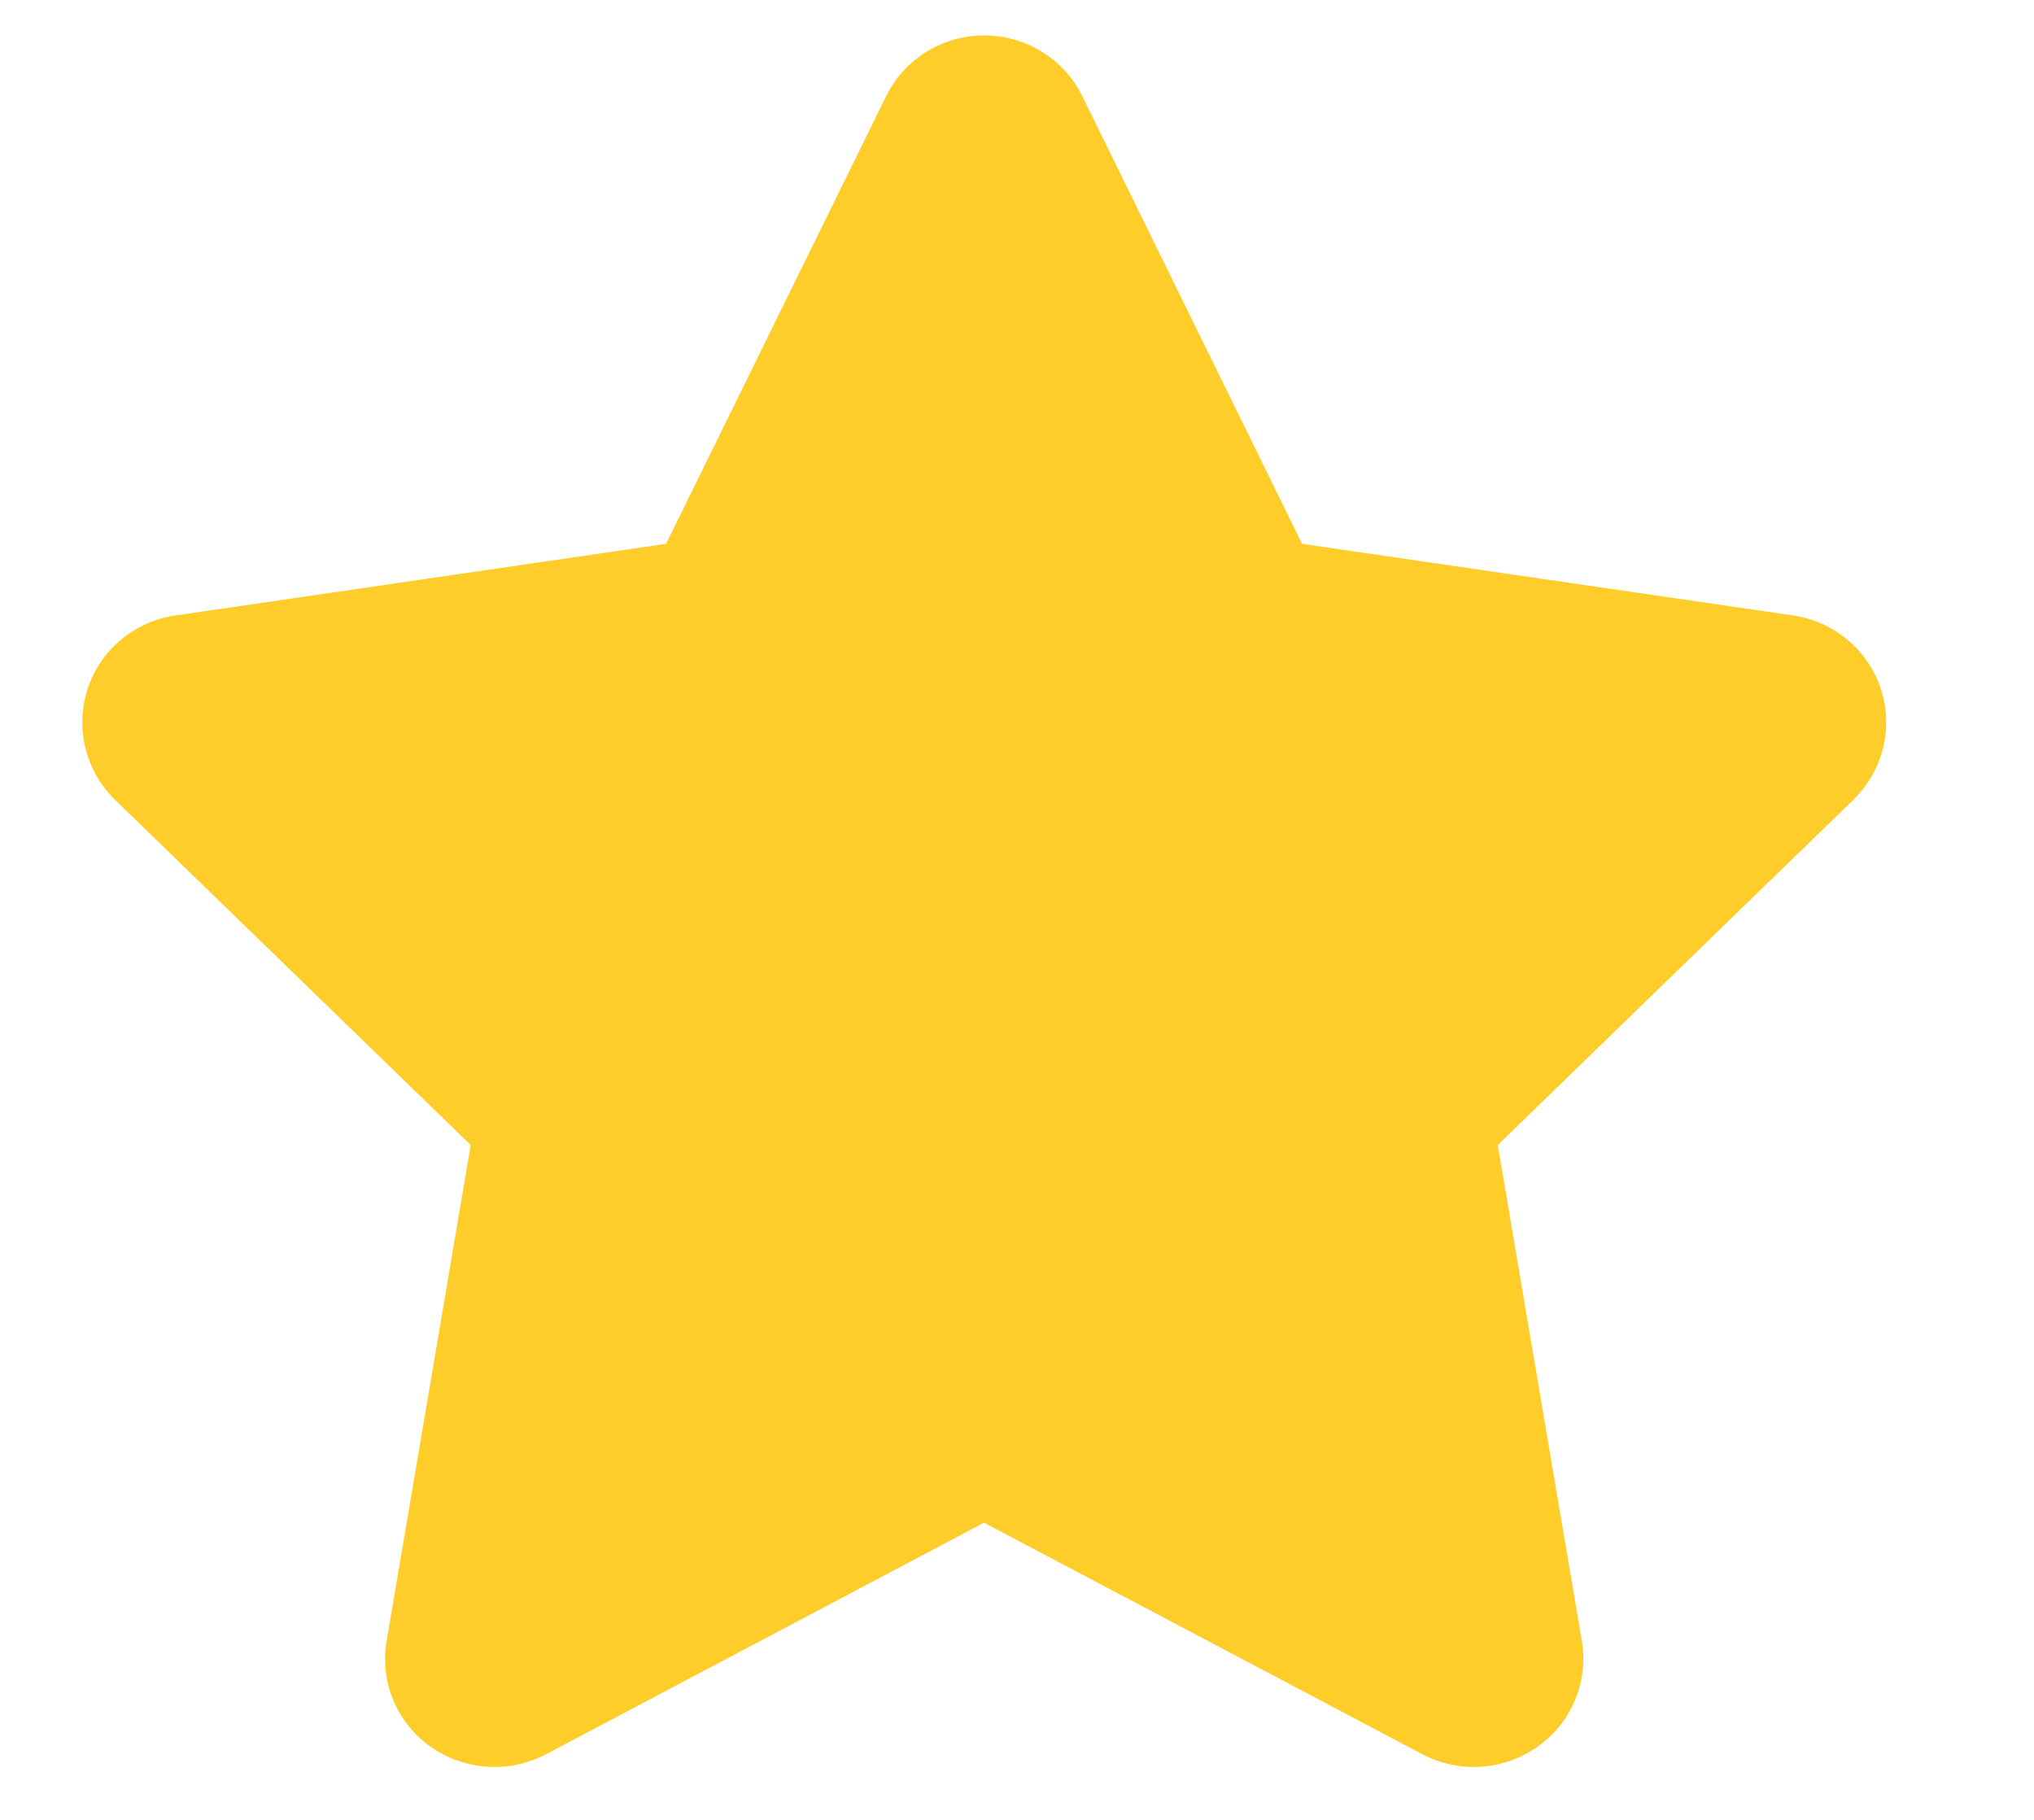 <svg width="19" height="17" viewBox="0 0 19 17" fill="none" xmlns="http://www.w3.org/2000/svg">
<g clip-path="url(#clip0_465_8783)">
<path d="M12.163 5.08L16.748 5.749C17.128 5.803 17.447 6.068 17.568 6.431C17.689 6.798 17.59 7.196 17.316 7.468L13.991 10.696L14.776 15.326C14.84 15.706 14.683 16.091 14.364 16.315C14.049 16.54 13.63 16.568 13.289 16.388L9.192 14.224L5.099 16.388C4.754 16.568 4.336 16.54 4.02 16.315C3.704 16.091 3.545 15.706 3.612 15.326L4.397 10.696L1.071 7.468C0.797 7.196 0.699 6.798 0.82 6.431C0.94 6.068 1.258 5.803 1.641 5.749L6.222 5.08L8.277 0.9C8.446 0.552 8.803 0.331 9.192 0.331C9.585 0.331 9.942 0.552 10.111 0.9L12.163 5.08Z" fill="#FFCD29"/>
</g>
<defs>
<clipPath id="clip0_465_8783">
<rect width="18.378" height="16.173" fill="white" transform="translate(0 0.332)"/>
</clipPath>
</defs>
</svg>
